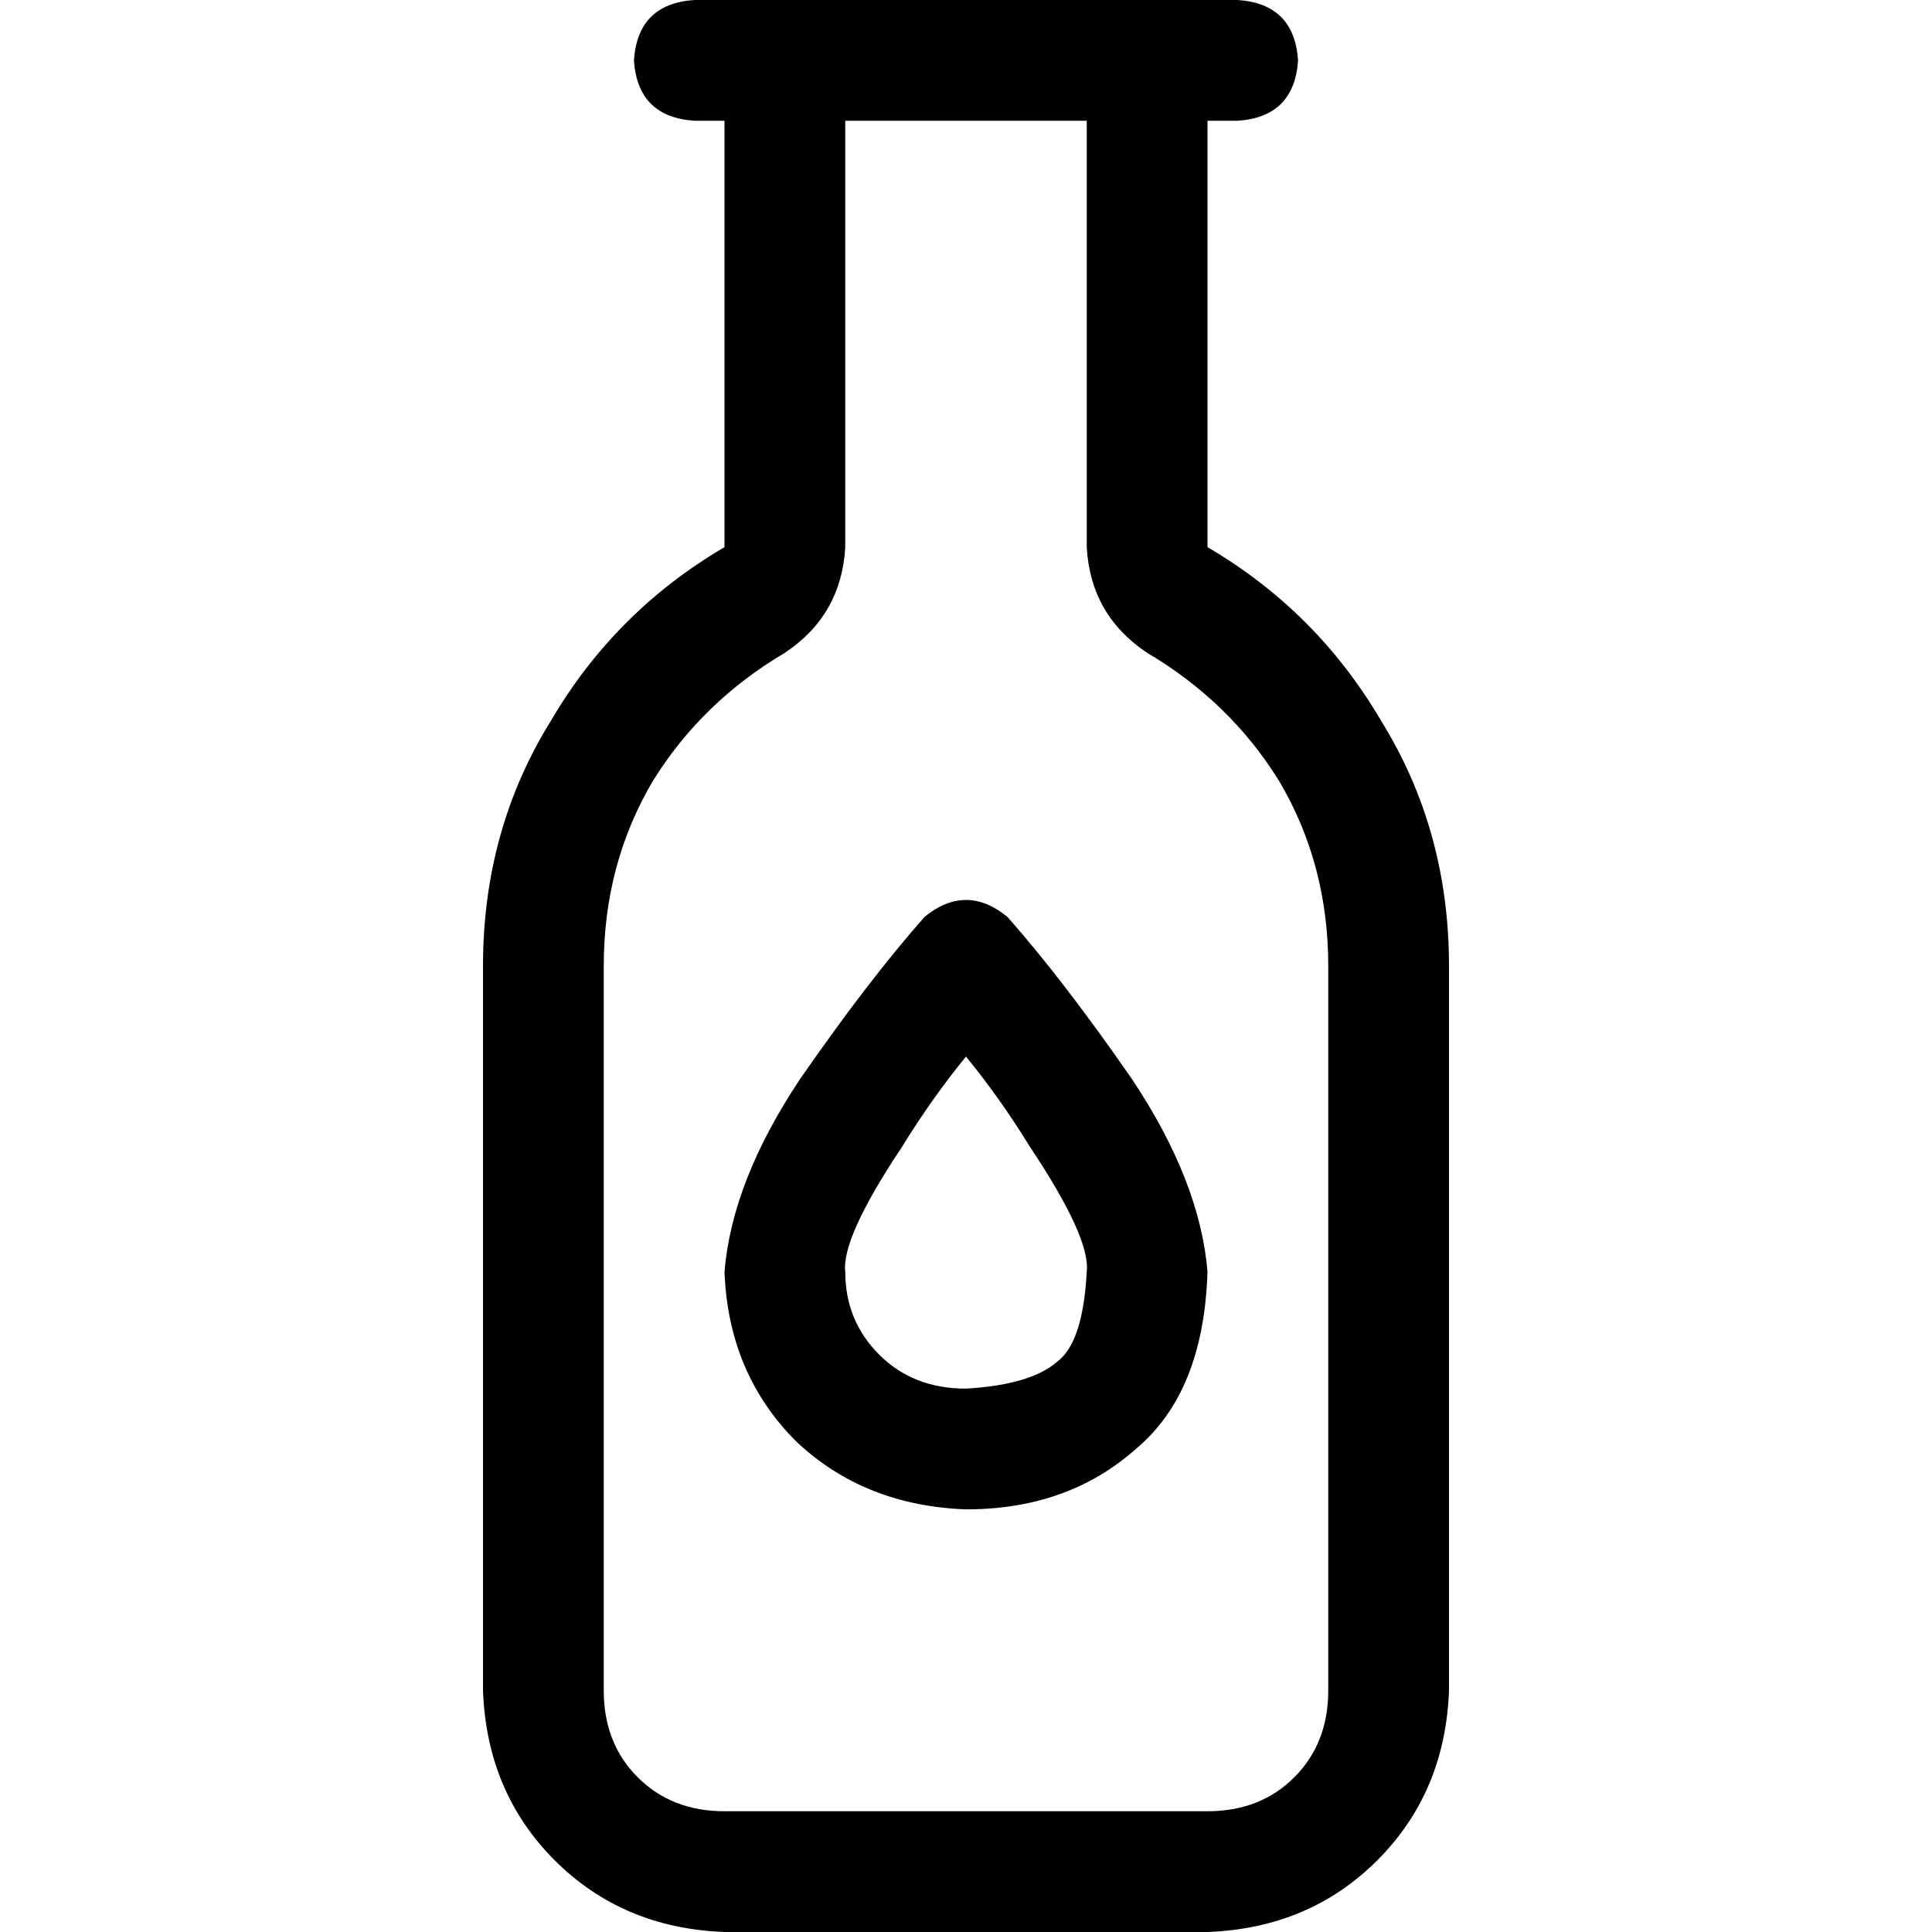 <svg xmlns="http://www.w3.org/2000/svg" viewBox="0 0 512 512">
  <path d="M 168 16 Q 169 1 184 0 L 192 0 L 192 0 L 192 0 L 192 0 L 224 0 L 328 0 Q 343 1 344 16 Q 343 31 328 32 L 320 32 L 320 32 L 320 145 L 320 145 Q 349 162 366 191 Q 384 220 384 256 L 384 448 L 384 448 Q 383 475 365 493 Q 347 511 320 512 L 192 512 L 192 512 Q 165 511 147 493 Q 129 475 128 448 L 128 256 L 128 256 Q 128 220 146 191 Q 163 162 192 145 L 192 32 L 192 32 L 184 32 L 184 32 Q 169 31 168 16 L 168 16 Z M 288 32 L 224 32 L 288 32 L 224 32 L 224 145 L 224 145 Q 223 163 208 173 Q 186 186 173 207 Q 160 229 160 256 L 160 448 L 160 448 Q 160 462 169 471 Q 178 480 192 480 L 320 480 L 320 480 Q 334 480 343 471 Q 352 462 352 448 L 352 256 L 352 256 Q 352 229 339 207 Q 326 186 304 173 Q 289 163 288 145 L 288 32 L 288 32 Z M 288 337 Q 289 328 273 304 Q 265 291 256 280 Q 247 291 239 304 Q 223 328 224 337 Q 224 350 233 359 Q 242 368 256 368 Q 273 367 280 361 Q 287 356 288 337 L 288 337 Z M 320 337 Q 319 369 301 384 L 301 384 L 301 384 Q 283 400 256 400 Q 229 399 211 382 Q 193 364 192 337 Q 194 313 212 286 Q 230 260 245 243 Q 256 234 267 243 Q 282 260 300 286 Q 318 313 320 337 L 320 337 Z" />
</svg>